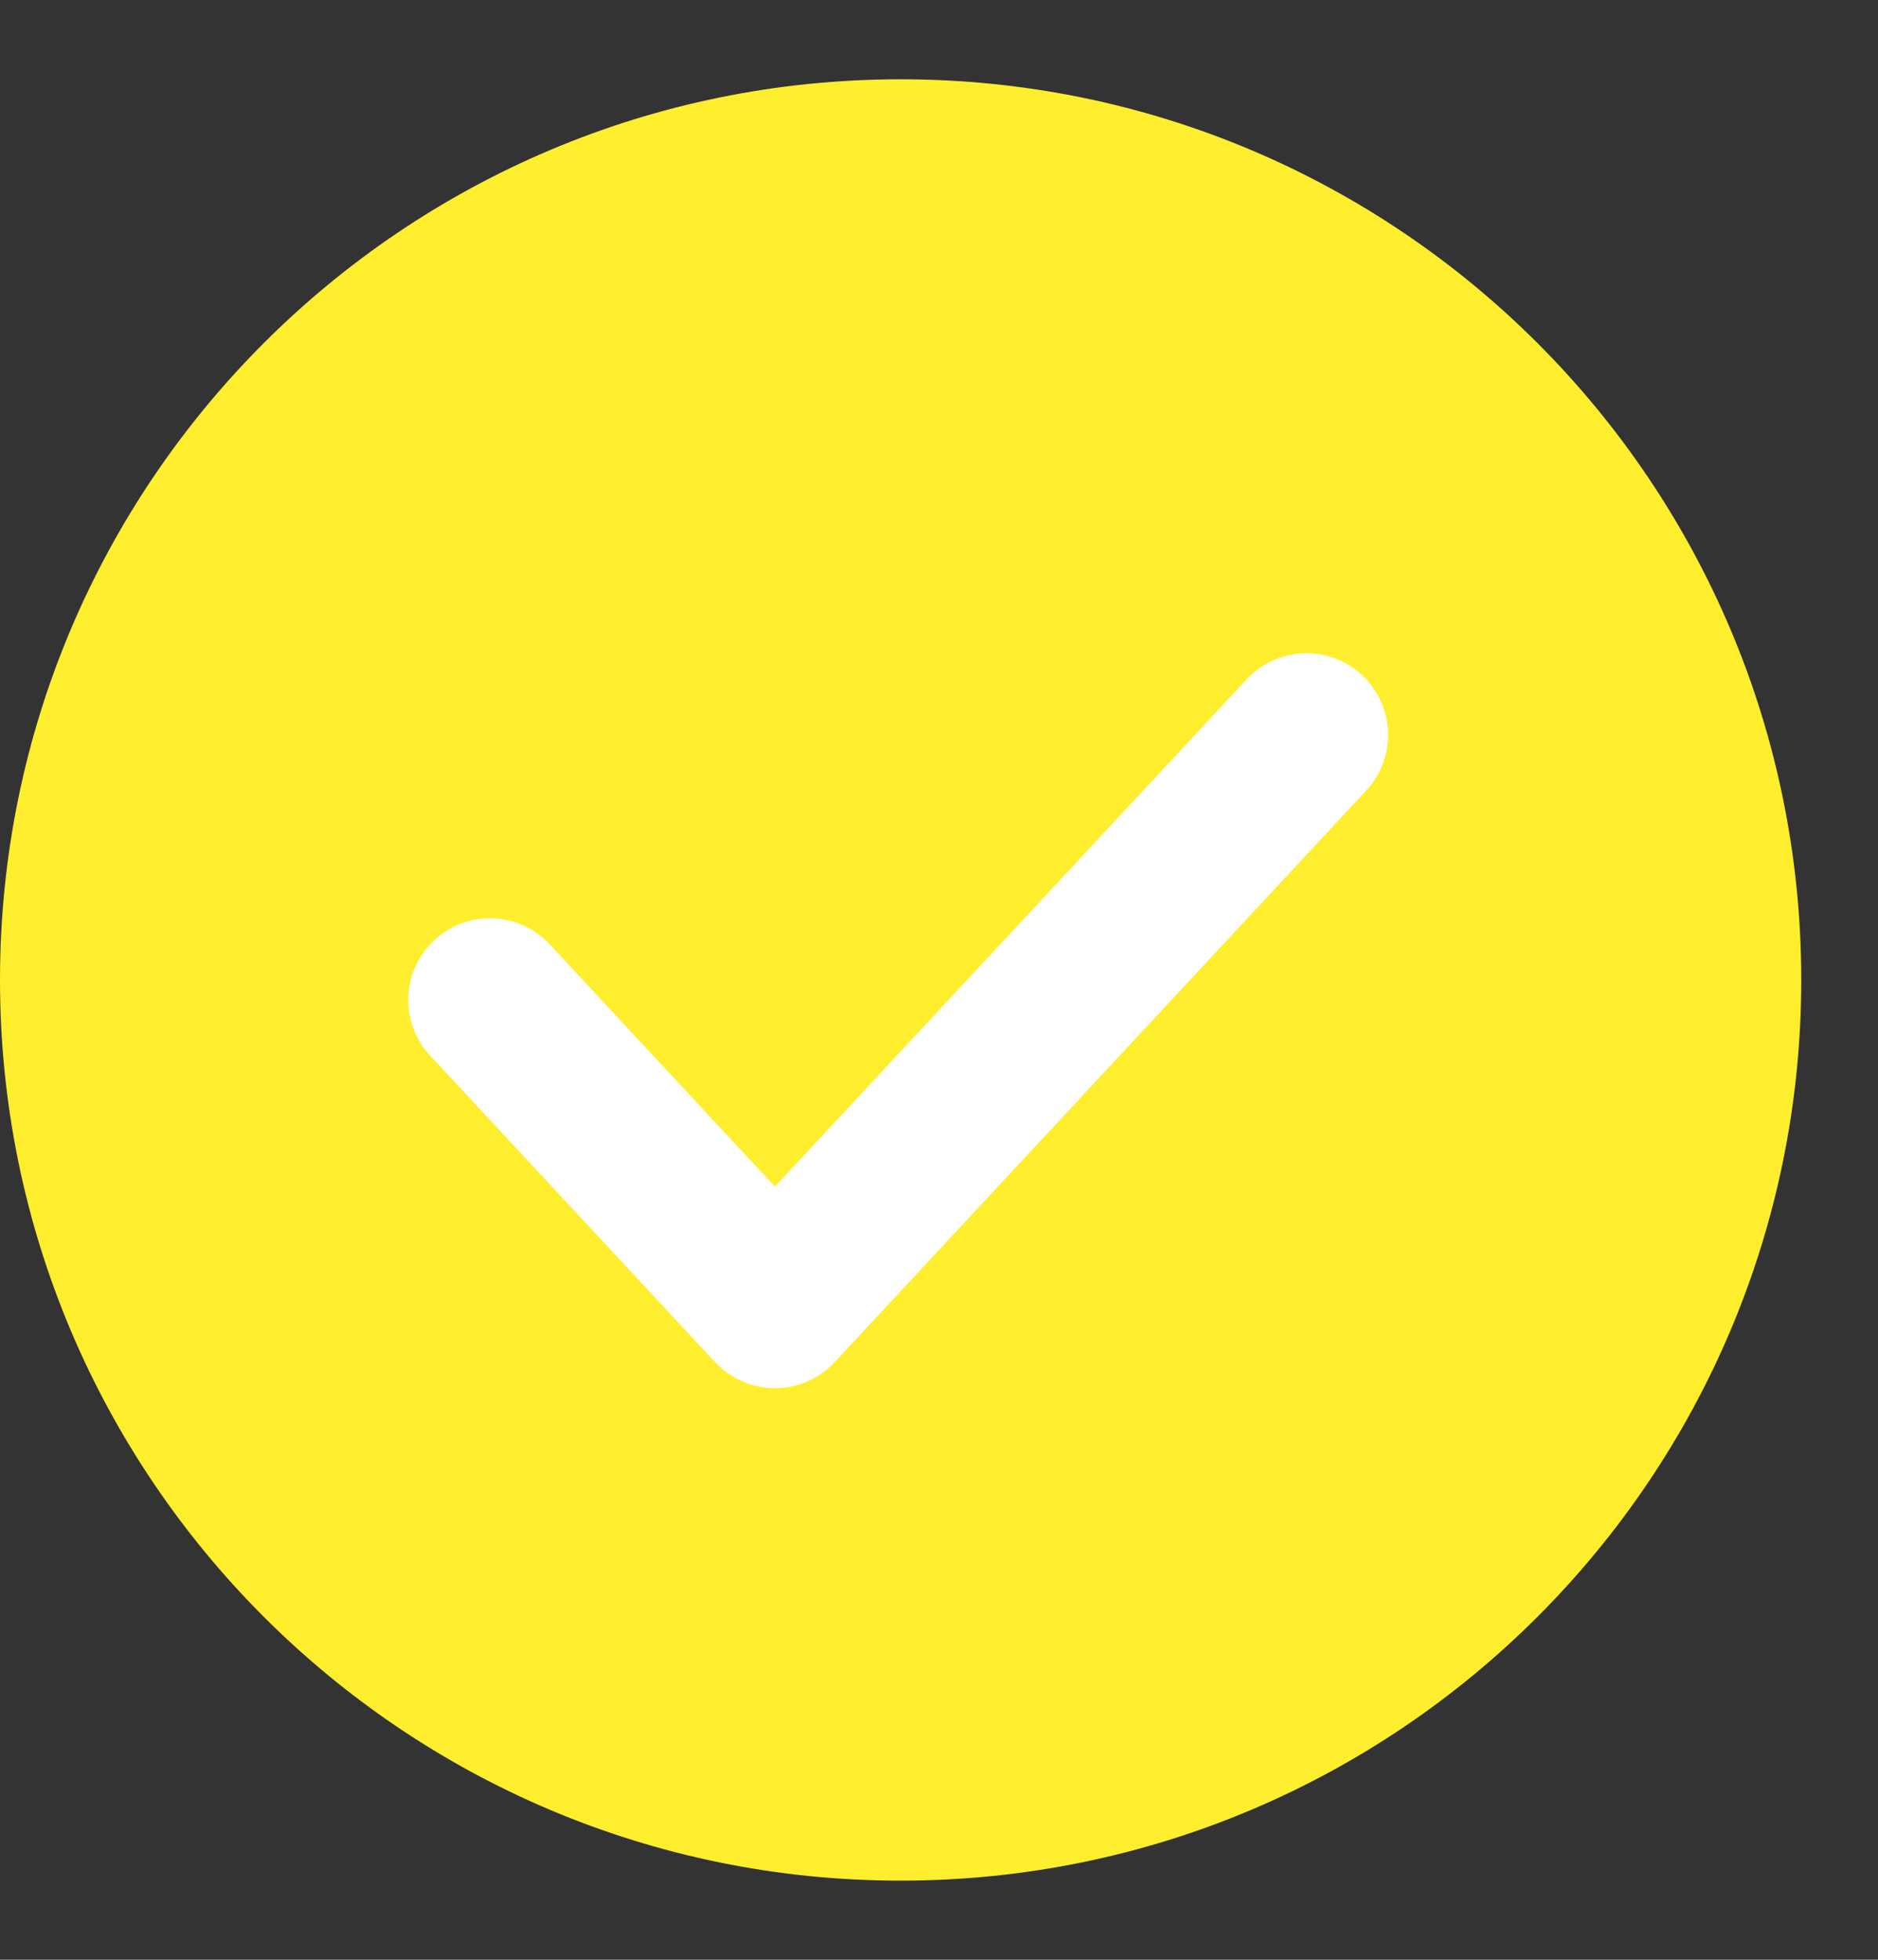 <svg width="23" height="24" viewBox="0 0 23 24" fill="none" xmlns="http://www.w3.org/2000/svg">
<rect x="0" y="0" width="23" height="24" fill="#333333" stroke="none"/>
<path d="M11.03 23.031C17.122 23.031 22.06 18.092 22.06 12.001C22.06 5.909 17.122 0.971 11.03 0.971C4.938 0.971 0 5.909 0 12.001C0 18.092 4.938 23.031 11.03 23.031Z" fill="#FFEE2E"/>
<path d="M6 12.246L9.49 16L16 9" stroke="white" stroke-width="2" stroke-linecap="round" stroke-linejoin="round"/>
</svg>